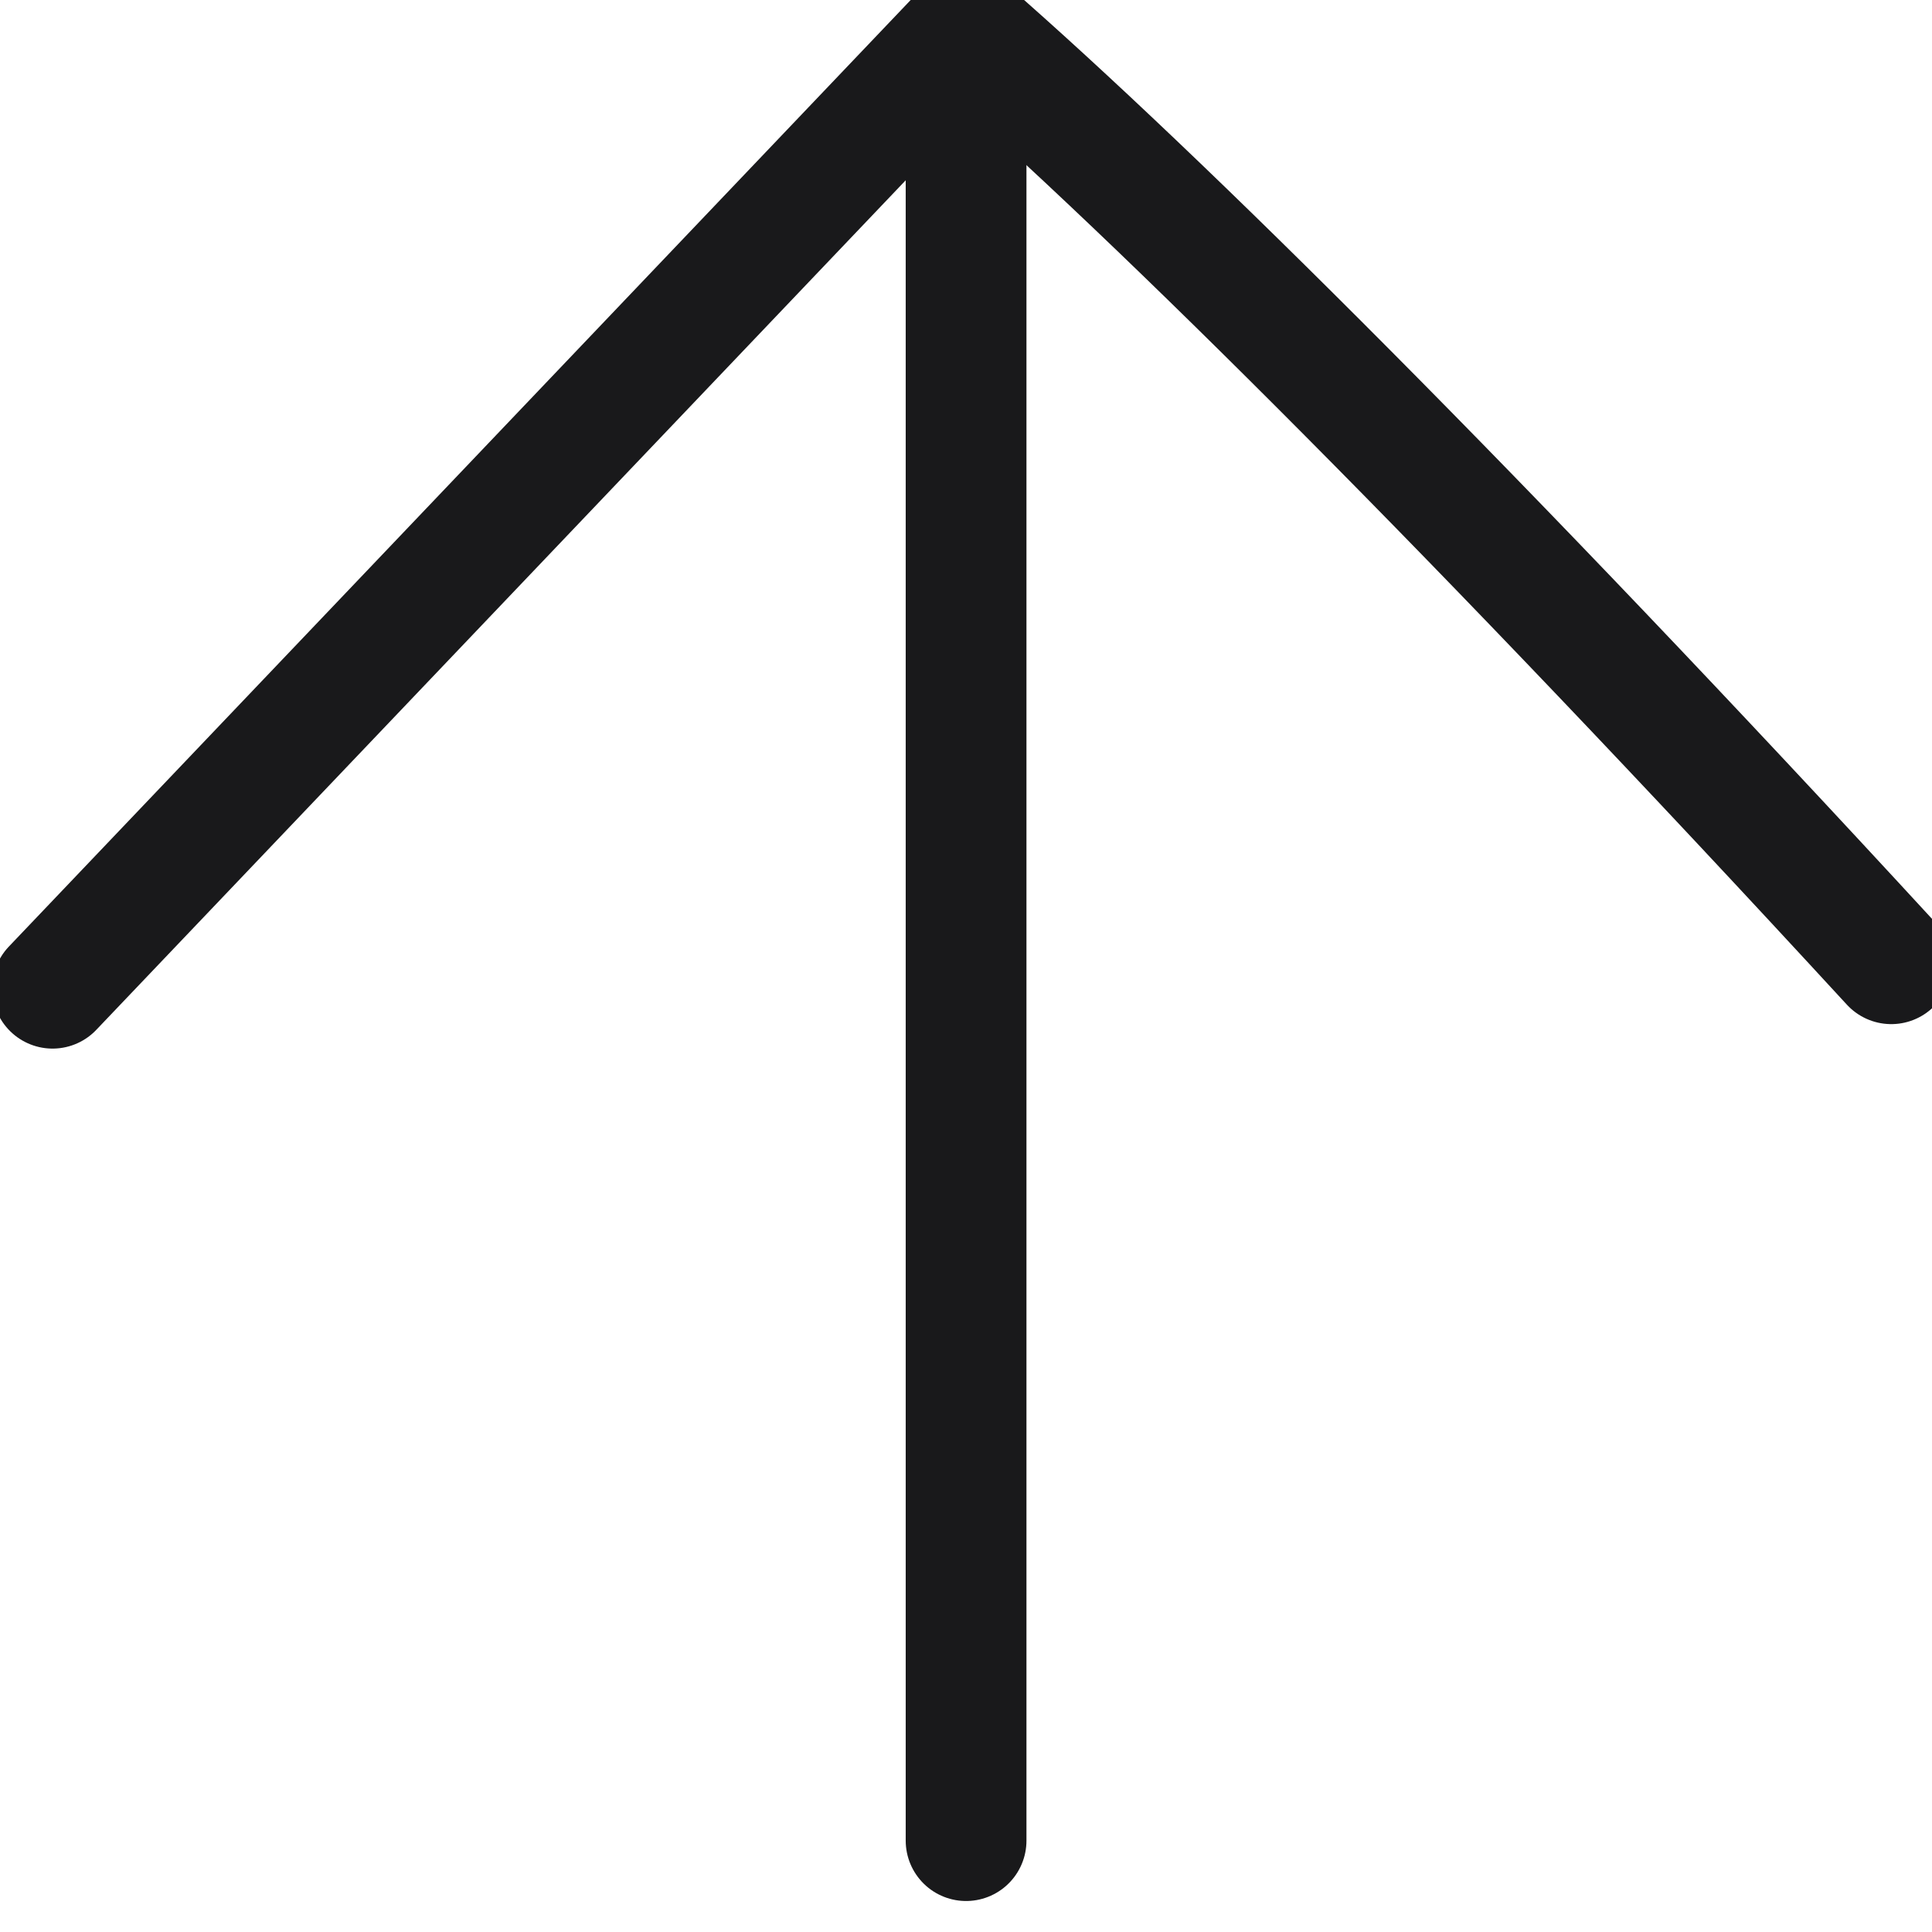 <?xml version="1.0" encoding="UTF-8" standalone="no"?>
<svg
   width="24"
   height="24"
   viewBox="0 0 24 24"
   fill="none"
   version="1.1"
   id="svg6"
   sodipodi:docname="arrow-up.svg"
   inkscape:version="1.1 (c4e8f9ed74, 2021-05-24)"
   xmlns:inkscape="http://www.inkscape.org/namespaces/inkscape"
   xmlns:sodipodi="http://sodipodi.sourceforge.net/DTD/sodipodi-0.dtd"
   xmlns="http://www.w3.org/2000/svg"
   xmlns:svg="http://www.w3.org/2000/svg">
  <defs
     id="defs10" />
  <sodipodi:namedview
     id="namedview8"
     pagecolor="#ffffff"
     bordercolor="#666666"
     borderopacity="1.0"
     inkscape:pageshadow="2"
     inkscape:pageopacity="0.0"
     inkscape:pagecheckerboard="0"
     showgrid="false"
     inkscape:zoom="8.6031325"
     inkscape:cx="11.972383"
     inkscape:cy="20.690138"
     inkscape:window-width="1366"
     inkscape:window-height="742"
     inkscape:window-x="0"
     inkscape:window-y="0"
     inkscape:window-maximized="1"
     inkscape:current-layer="svg6" />
  <path
     d="M 12.001,22.865 V 0.365"
     stroke="#19191b"
     stroke-width="1.5"
     stroke-linecap="round"
     stroke-linejoin="round"
     id="path2"
     inkscape:transform-center-x="-0.33344267"
     inkscape:transform-center-y="-0.5382403" />
  <path
     d="M 23.494,11.972 C 18.413,6.451 14.398,2.456 12.001,0.365 L 0.653,12.276"
     stroke="#19191b"
     stroke-width="1.5"
     stroke-linecap="round"
     stroke-linejoin="round"
     id="path4"
     inkscape:transform-center-x="-0.33344277"
     inkscape:transform-center-y="5.4617597"
     sodipodi:nodetypes="ccc" />
</svg>
